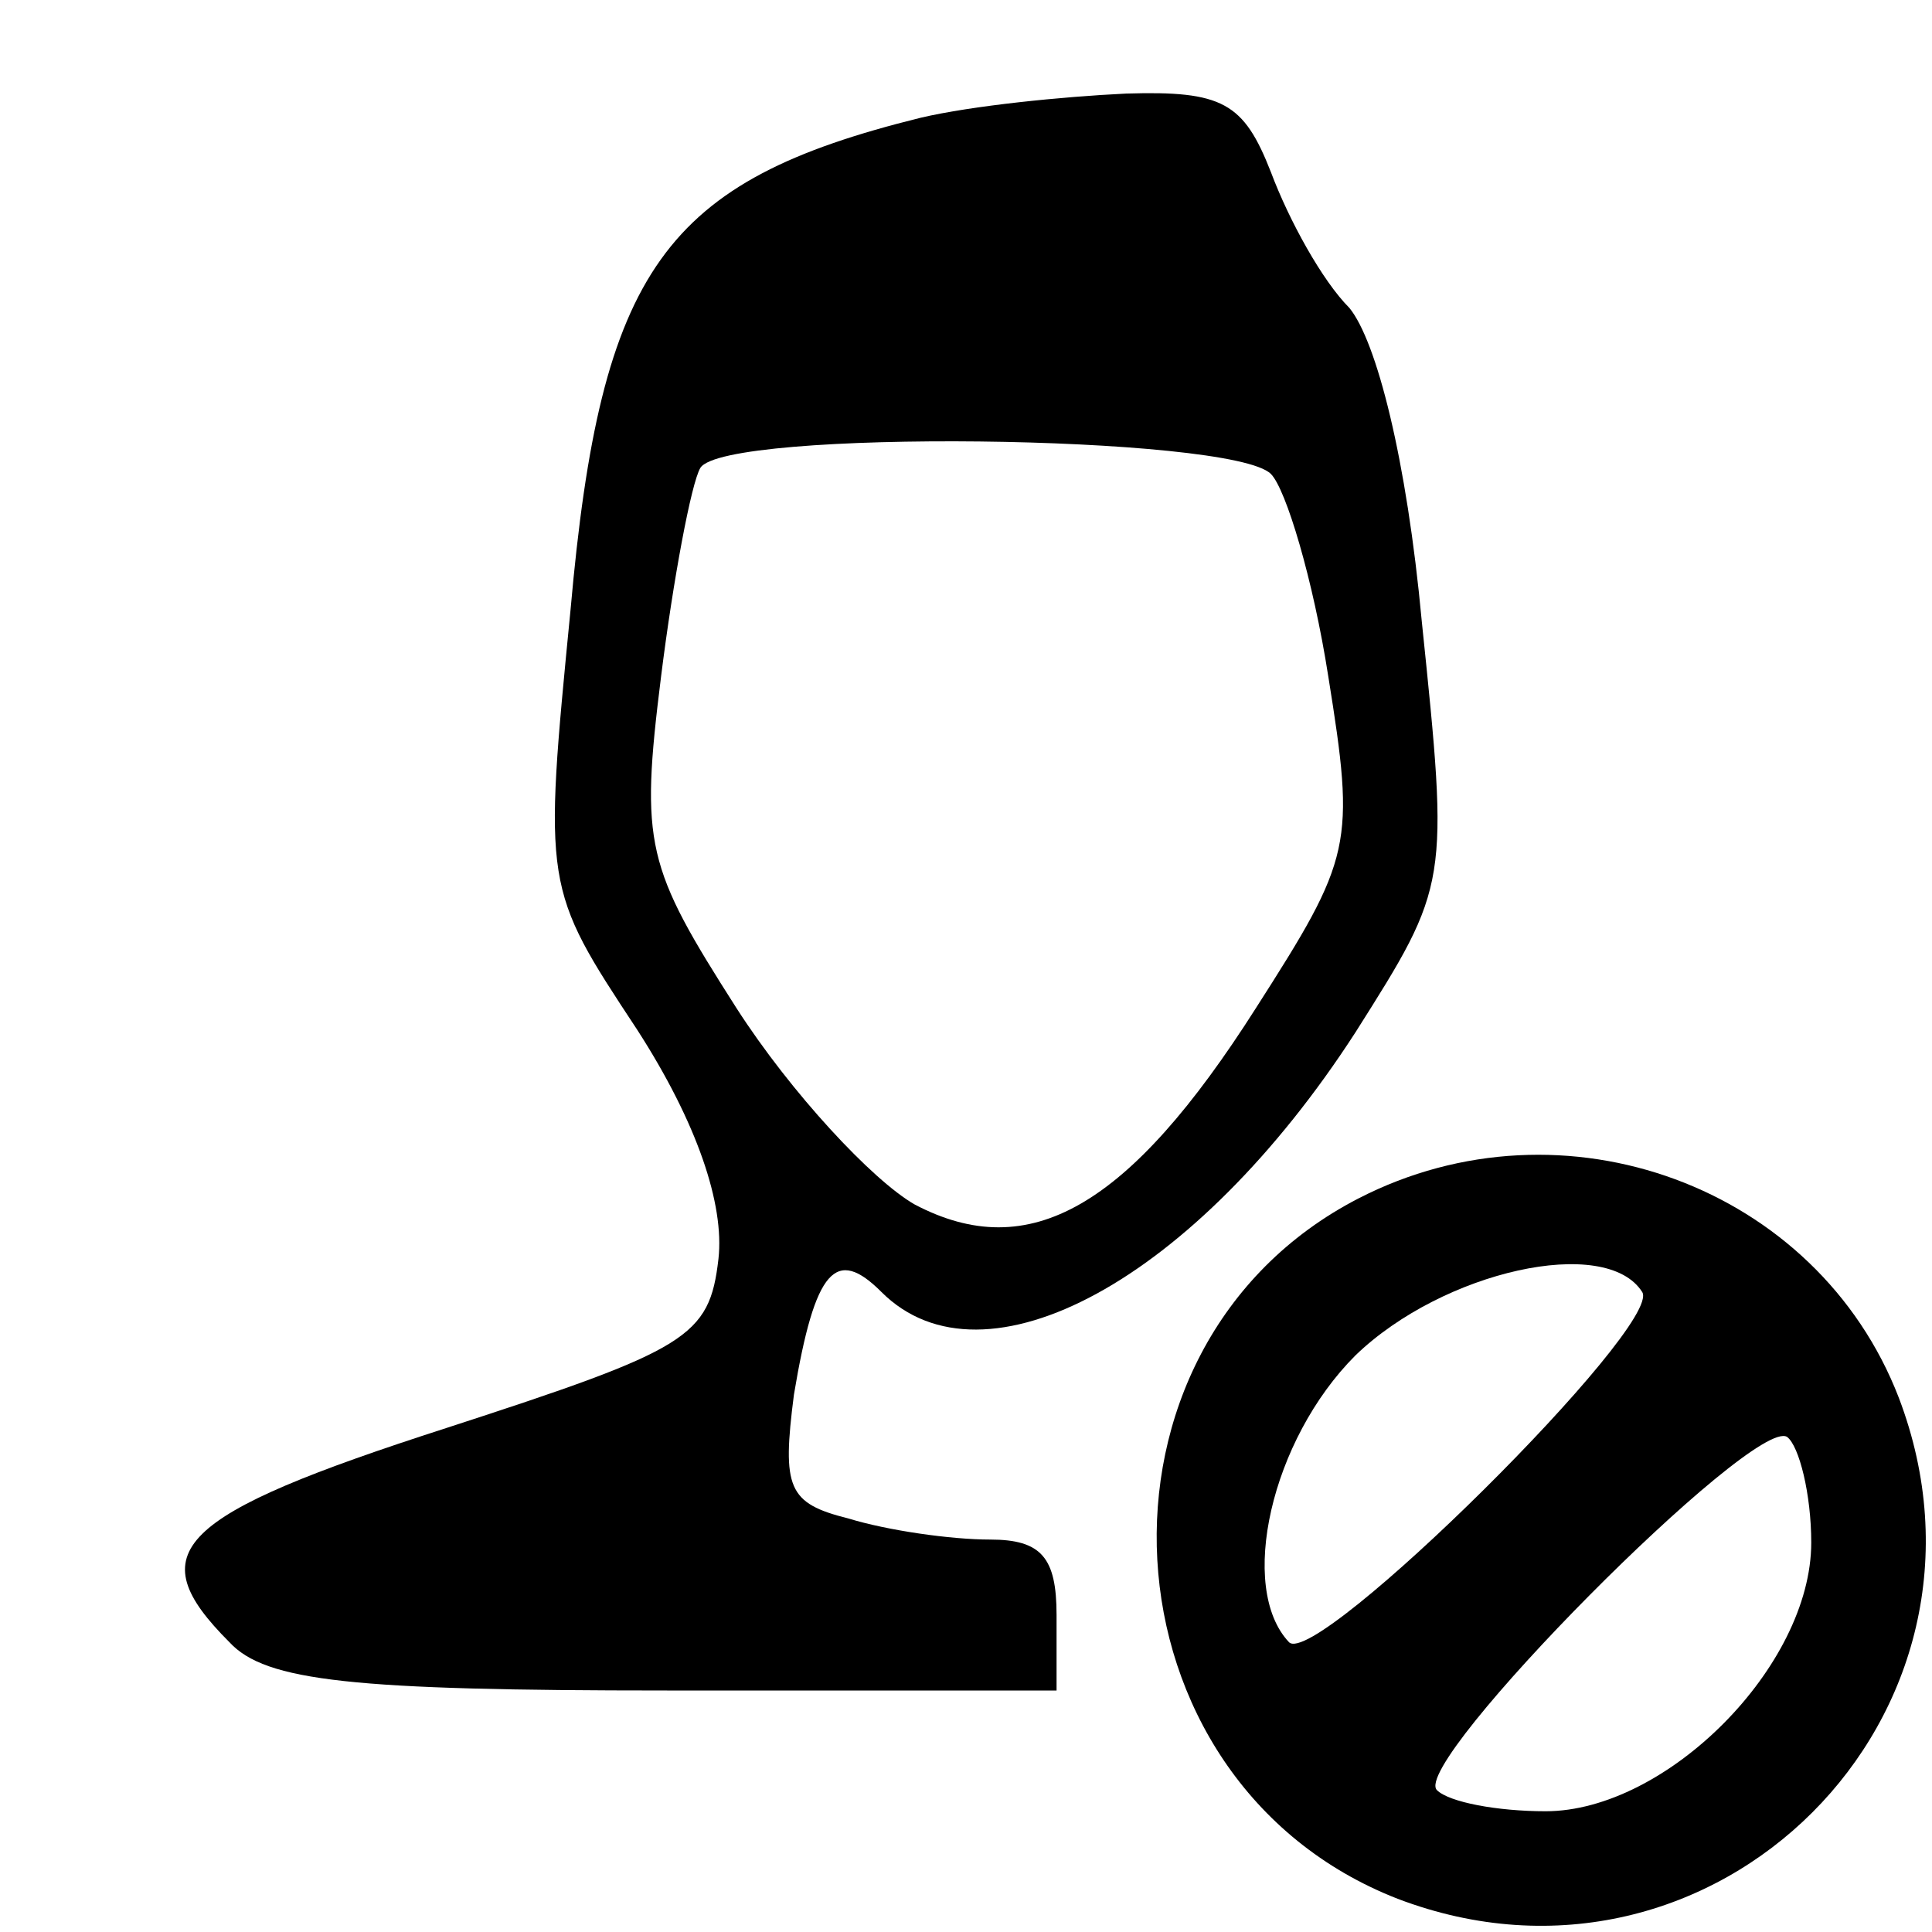 <?xml version="1.0" standalone="no"?>
<!DOCTYPE svg PUBLIC "-//W3C//DTD SVG 20010904//EN" "http://www.w3.org/TR/2001/REC-SVG-20010904/DTD/svg10.dtd">
<svg version="1.0" xmlns="http://www.w3.org/2000/svg" width="64pt" height="64pt"
    viewBox="0 0 64 64" preserveAspectRatio="xMidYMid meet">

    <g transform="translate(0,64) scale(0.1,-0.1)" fill="#000000" stroke="none">
        <path d="M305 601 c-85 -21 -106 -50 -116 -163 -9 -92 -9 -92 22 -139 20 -31
29 -58 27 -76 -3 -26 -10 -30 -90 -56 -90 -29 -102 -41 -72 -71 12 -13 41 -16
145 -16 l129 0 0 25 c0 19 -5 25 -22 25 -13 0 -34 3 -47 7 -20 5 -22 10 -18
41 7 42 14 49 29 34 34 -34 104 4 157 86 31 49 31 49 22 136 -5 54 -15 93 -24
104 -9 9 -20 29 -26 45 -9 23 -16 27 -48 26 -21 -1 -51 -4 -68 -8z m116 -118
c5 -5 14 -35 19 -67 9 -56 8 -60 -24 -110 -42 -66 -75 -85 -113 -65 -14 8 -41
37 -59 65 -30 47 -32 54 -25 110 4 32 10 64 13 69 8 13 176 11 189 -2z" />
        <path d="M450 243 c-95 -49 -87 -193 13 -232 105 -40 206 61 166 166 -27 70
-111 101 -179 66z m94 -31 c7 -11 -108 -125 -117 -116 -17 18 -6 67 22 95 29
28 83 40 95 21z m56 -83 c0 -41 -48 -89 -88 -89 -16 0 -32 3 -36 7 -9 9 105
124 116 117 4 -3 8 -19 8 -35z" />
    </g>
</svg>